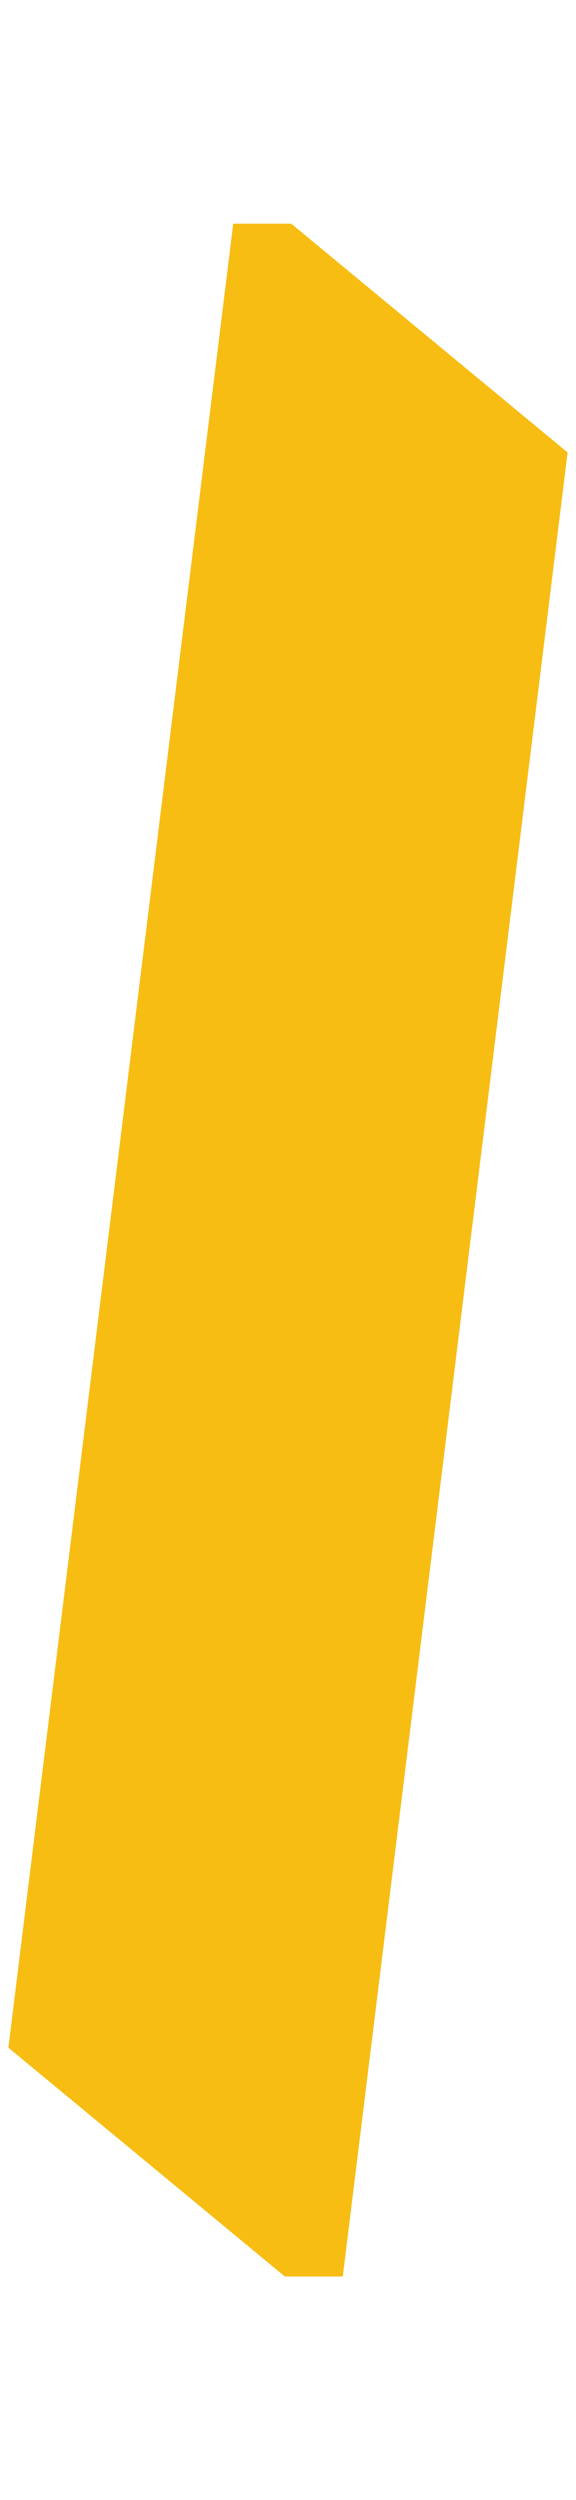 <?xml version='1.0' encoding='UTF-8' standalone='no'?>
<!-- Created with Fritzing (http://www.fritzing.org/) -->
<svg xmlns:svg='http://www.w3.org/2000/svg' xmlns='http://www.w3.org/2000/svg' version='1.2' baseProfile='tiny' x='0in' y='0in' width='0.258in' height='1.118in' viewBox='0 0 6.553 28.397' >
<g id='copper1'>
<rect id='connector0pad' connectorname='GROUND' x='2.959' y='13.056' width='0.635' height='1.27' stroke='none' stroke-width='0' fill='#F7BD13' stroke-linecap='round'/>
<path stroke='#F7BD13' fill='#F7BD13' stroke-width='0.203' d='M3.277,25.756L0.203,23.216L2.743,2.642L3.277,2.642L6.35,5.182L3.81,25.756z' stroke-linecap='round'/>
<g id='copper0'>
</g>
</g>
<g id='silkscreen'>
</g>
</svg>